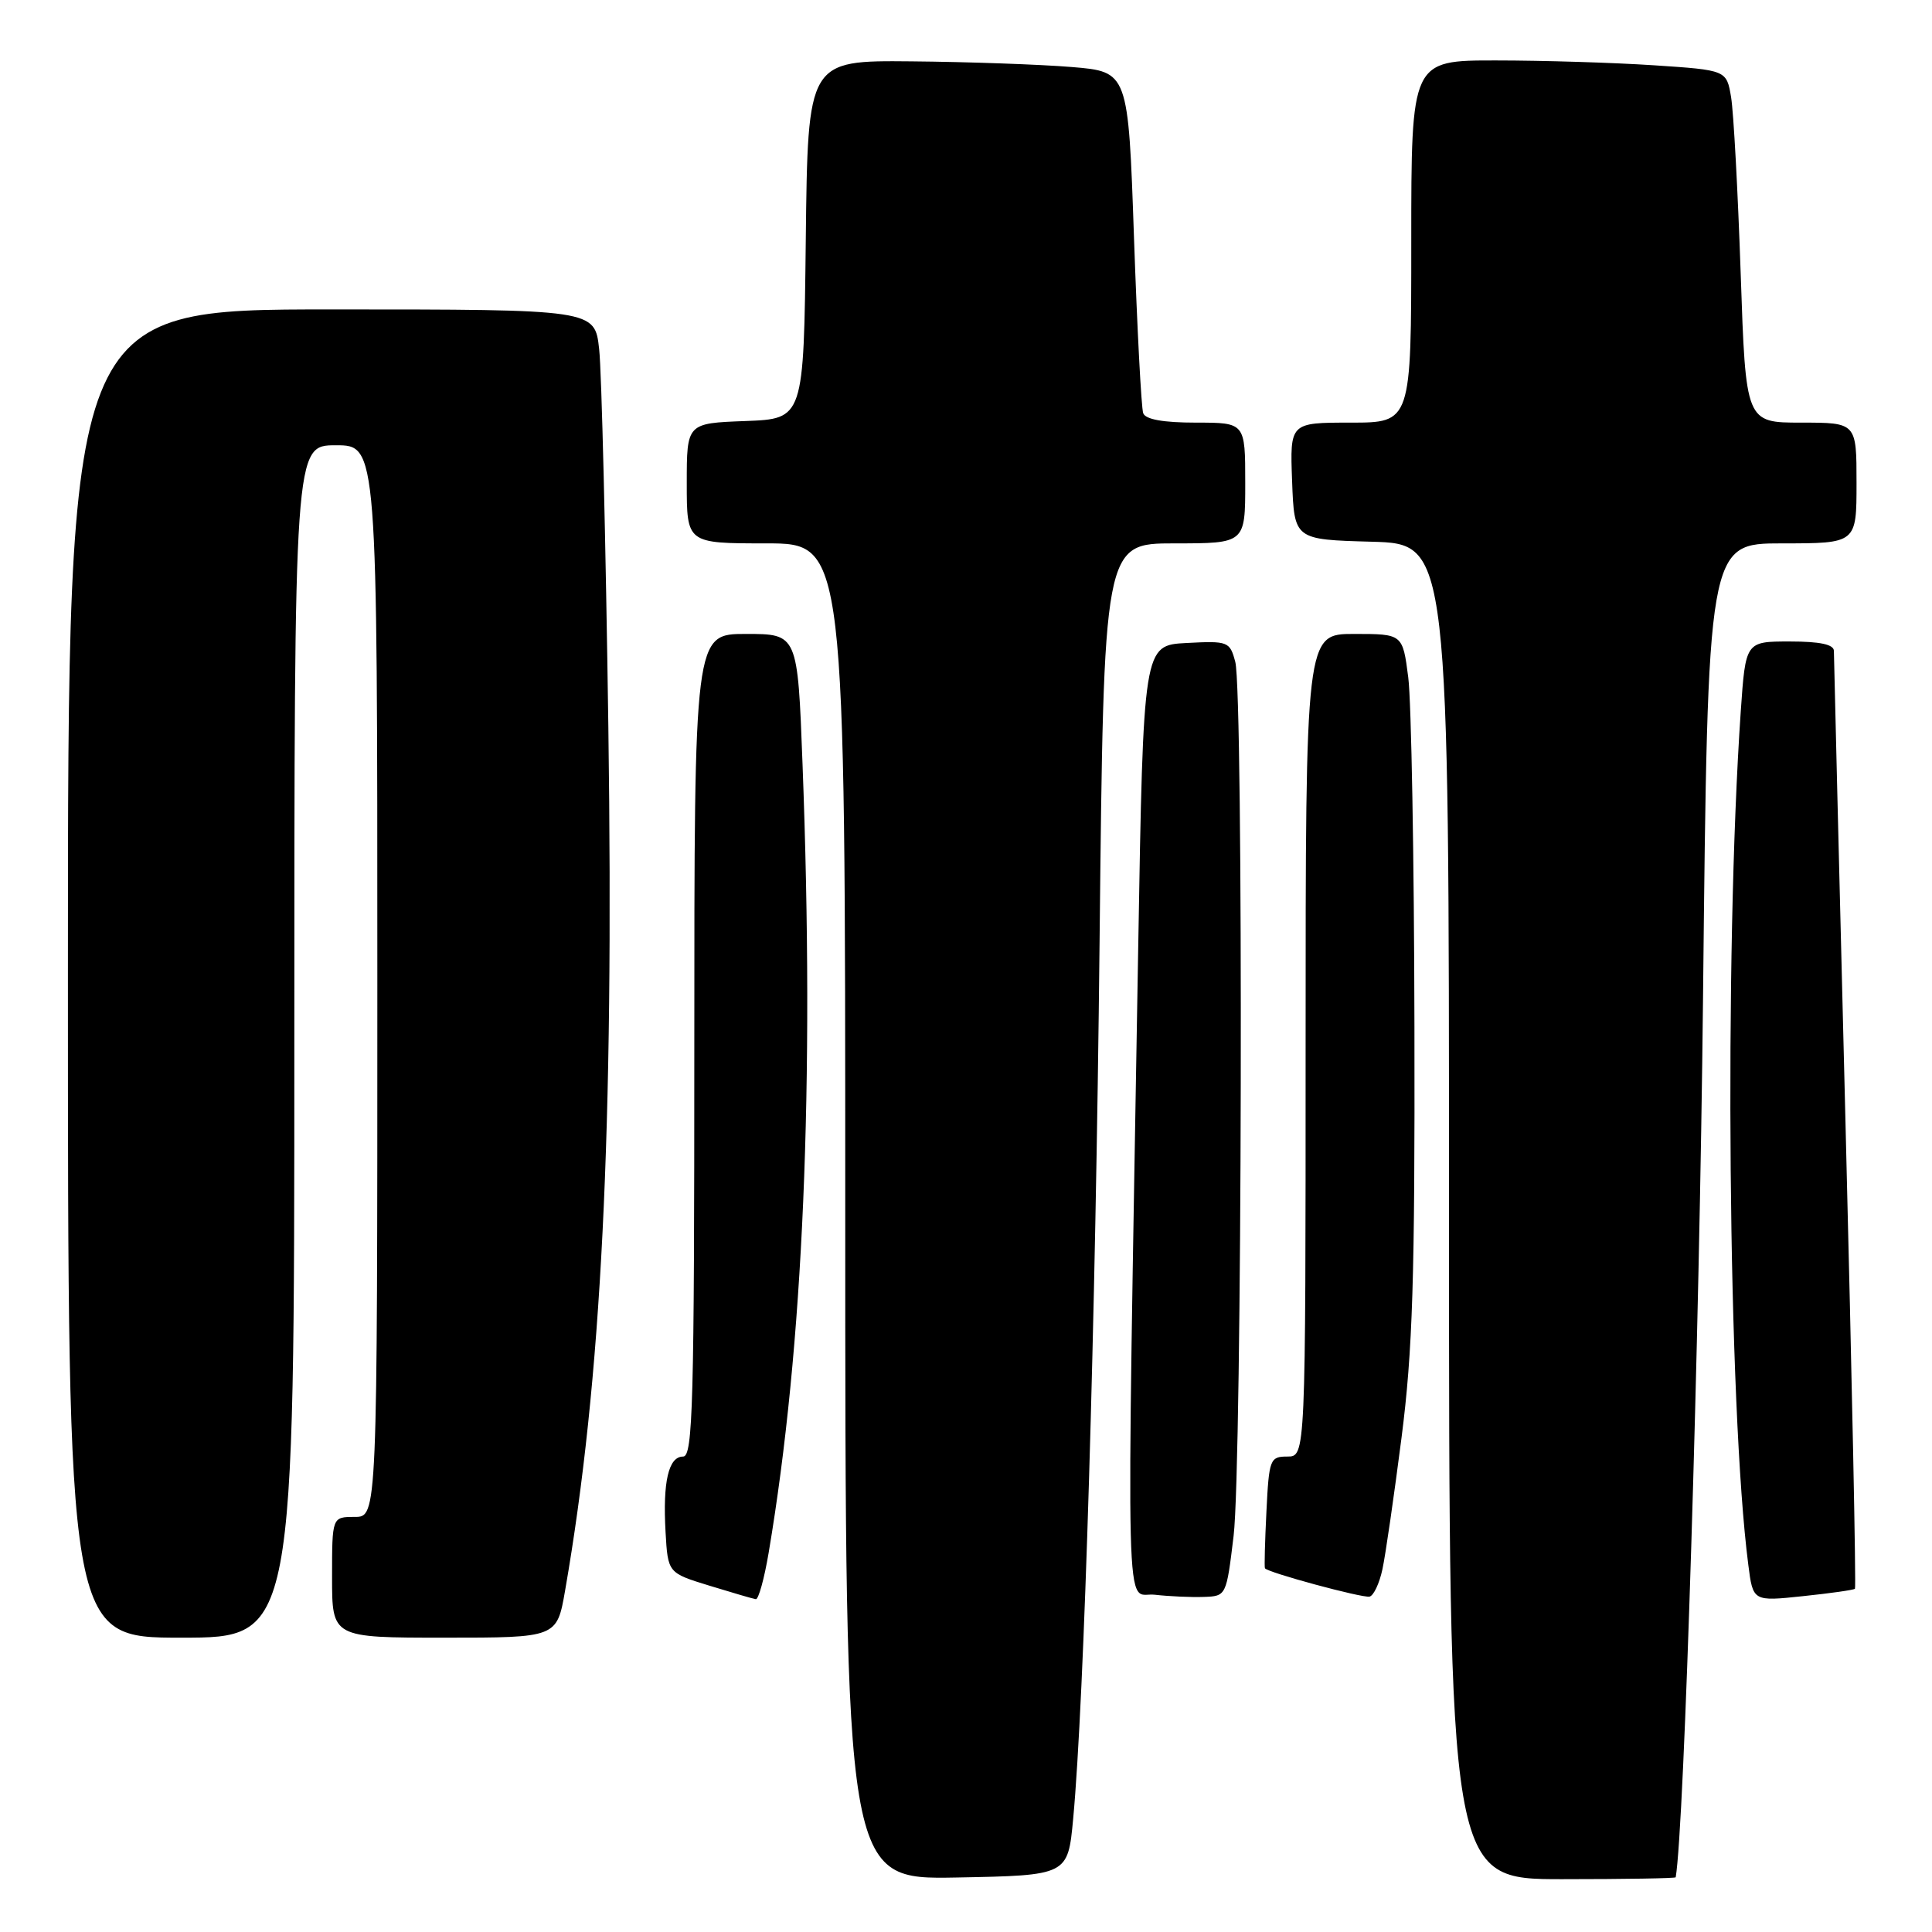 <?xml version="1.0" encoding="UTF-8" standalone="no"?>
<!DOCTYPE svg PUBLIC "-//W3C//DTD SVG 1.1//EN" "http://www.w3.org/Graphics/SVG/1.1/DTD/svg11.dtd" >
<svg xmlns="http://www.w3.org/2000/svg" xmlns:xlink="http://www.w3.org/1999/xlink" version="1.1" viewBox="0 0 256 256">
 <g >
 <path fill="currentColor"
d=" M 142.20 241.00 C 143.67 225.26 145.17 175.48 145.70 124.75 C 146.25 72.00 146.25 72.00 155.63 72.00 C 165.00 72.00 165.00 72.00 165.00 64.00 C 165.00 56.00 165.00 56.00 158.47 56.00 C 154.15 56.00 151.78 55.58 151.48 54.75 C 151.23 54.06 150.68 43.60 150.26 31.50 C 149.50 9.50 149.50 9.50 142.00 8.88 C 137.88 8.54 128.32 8.20 120.77 8.13 C 107.04 8.00 107.04 8.00 106.77 31.75 C 106.50 55.50 106.50 55.50 98.75 55.79 C 91.00 56.08 91.00 56.08 91.00 64.04 C 91.00 72.00 91.00 72.00 101.50 72.00 C 112.00 72.00 112.00 72.00 112.00 160.53 C 112.00 249.05 112.00 249.05 126.75 248.78 C 141.50 248.50 141.50 248.50 142.20 241.00 Z  M 222.04 248.75 C 223.18 242.09 225.19 177.27 225.66 132.25 C 226.29 72.00 226.29 72.00 236.15 72.00 C 246.00 72.00 246.00 72.00 246.00 64.00 C 246.00 56.00 246.00 56.00 238.66 56.00 C 231.32 56.00 231.32 56.00 230.65 36.25 C 230.28 25.39 229.71 14.88 229.38 12.89 C 228.78 9.29 228.78 9.29 219.14 8.65 C 213.84 8.30 204.44 8.01 198.25 8.01 C 187.00 8.00 187.00 8.00 187.00 32.00 C 187.00 56.00 187.00 56.00 178.96 56.00 C 170.92 56.00 170.92 56.00 171.21 63.75 C 171.50 71.50 171.50 71.50 181.75 71.78 C 192.00 72.07 192.00 72.07 192.00 160.53 C 192.00 249.00 192.00 249.00 207.00 249.00 C 215.25 249.00 222.02 248.89 222.04 248.75 Z  M 39.00 138.00 C 39.00 59.00 39.00 59.00 44.50 59.00 C 50.00 59.00 50.00 59.00 50.00 130.00 C 50.00 201.00 50.00 201.00 47.00 201.00 C 44.00 201.00 44.00 201.00 44.00 209.00 C 44.00 217.00 44.00 217.00 58.90 217.00 C 73.79 217.00 73.79 217.00 74.88 210.75 C 79.72 182.91 81.36 150.00 80.61 96.34 C 80.26 71.68 79.72 49.14 79.39 46.25 C 78.81 41.00 78.81 41.00 43.90 41.00 C 9.00 41.00 9.00 41.00 9.00 129.00 C 9.00 217.00 9.00 217.00 24.00 217.00 C 39.00 217.00 39.00 217.00 39.00 138.00 Z  M 101.85 205.75 C 106.46 178.42 107.95 143.72 106.34 101.25 C 105.69 84.00 105.69 84.00 98.84 84.00 C 92.00 84.00 92.00 84.00 92.00 138.50 C 92.00 185.97 91.81 193.00 90.52 193.00 C 88.58 193.00 87.81 196.33 88.19 203.01 C 88.50 208.42 88.50 208.42 94.00 210.11 C 97.03 211.04 99.79 211.85 100.15 211.90 C 100.50 211.96 101.27 209.19 101.85 205.75 Z  M 163.46 203.50 C 164.59 194.14 164.78 91.82 163.68 87.70 C 162.96 85.00 162.74 84.91 157.22 85.20 C 151.50 85.50 151.50 85.50 150.82 125.50 C 149.24 218.83 149.04 210.86 153.00 211.31 C 154.93 211.53 157.85 211.66 159.50 211.60 C 162.49 211.50 162.50 211.47 163.46 203.50 Z  M 183.18 207.93 C 183.59 206.04 184.72 198.20 185.71 190.50 C 187.19 178.96 187.49 169.39 187.42 136.00 C 187.38 113.72 187.01 92.91 186.60 89.75 C 185.86 84.00 185.86 84.00 179.43 84.00 C 173.00 84.00 173.00 84.00 173.00 138.50 C 173.00 193.00 173.00 193.00 170.58 193.00 C 168.28 193.00 168.15 193.35 167.81 200.25 C 167.61 204.24 167.52 207.63 167.61 207.80 C 167.89 208.35 180.49 211.76 181.47 211.56 C 182.01 211.44 182.78 209.81 183.18 207.93 Z  M 245.79 210.52 C 245.96 210.37 245.39 182.63 244.54 148.87 C 243.70 115.12 243.00 86.94 243.00 86.25 C 243.00 85.39 241.16 85.00 237.15 85.00 C 231.30 85.00 231.30 85.00 230.66 94.25 C 228.45 126.43 228.98 186.64 231.66 207.35 C 232.28 212.20 232.28 212.20 238.89 211.50 C 242.53 211.12 245.63 210.68 245.79 210.52 Z "/>
</g>
</svg>